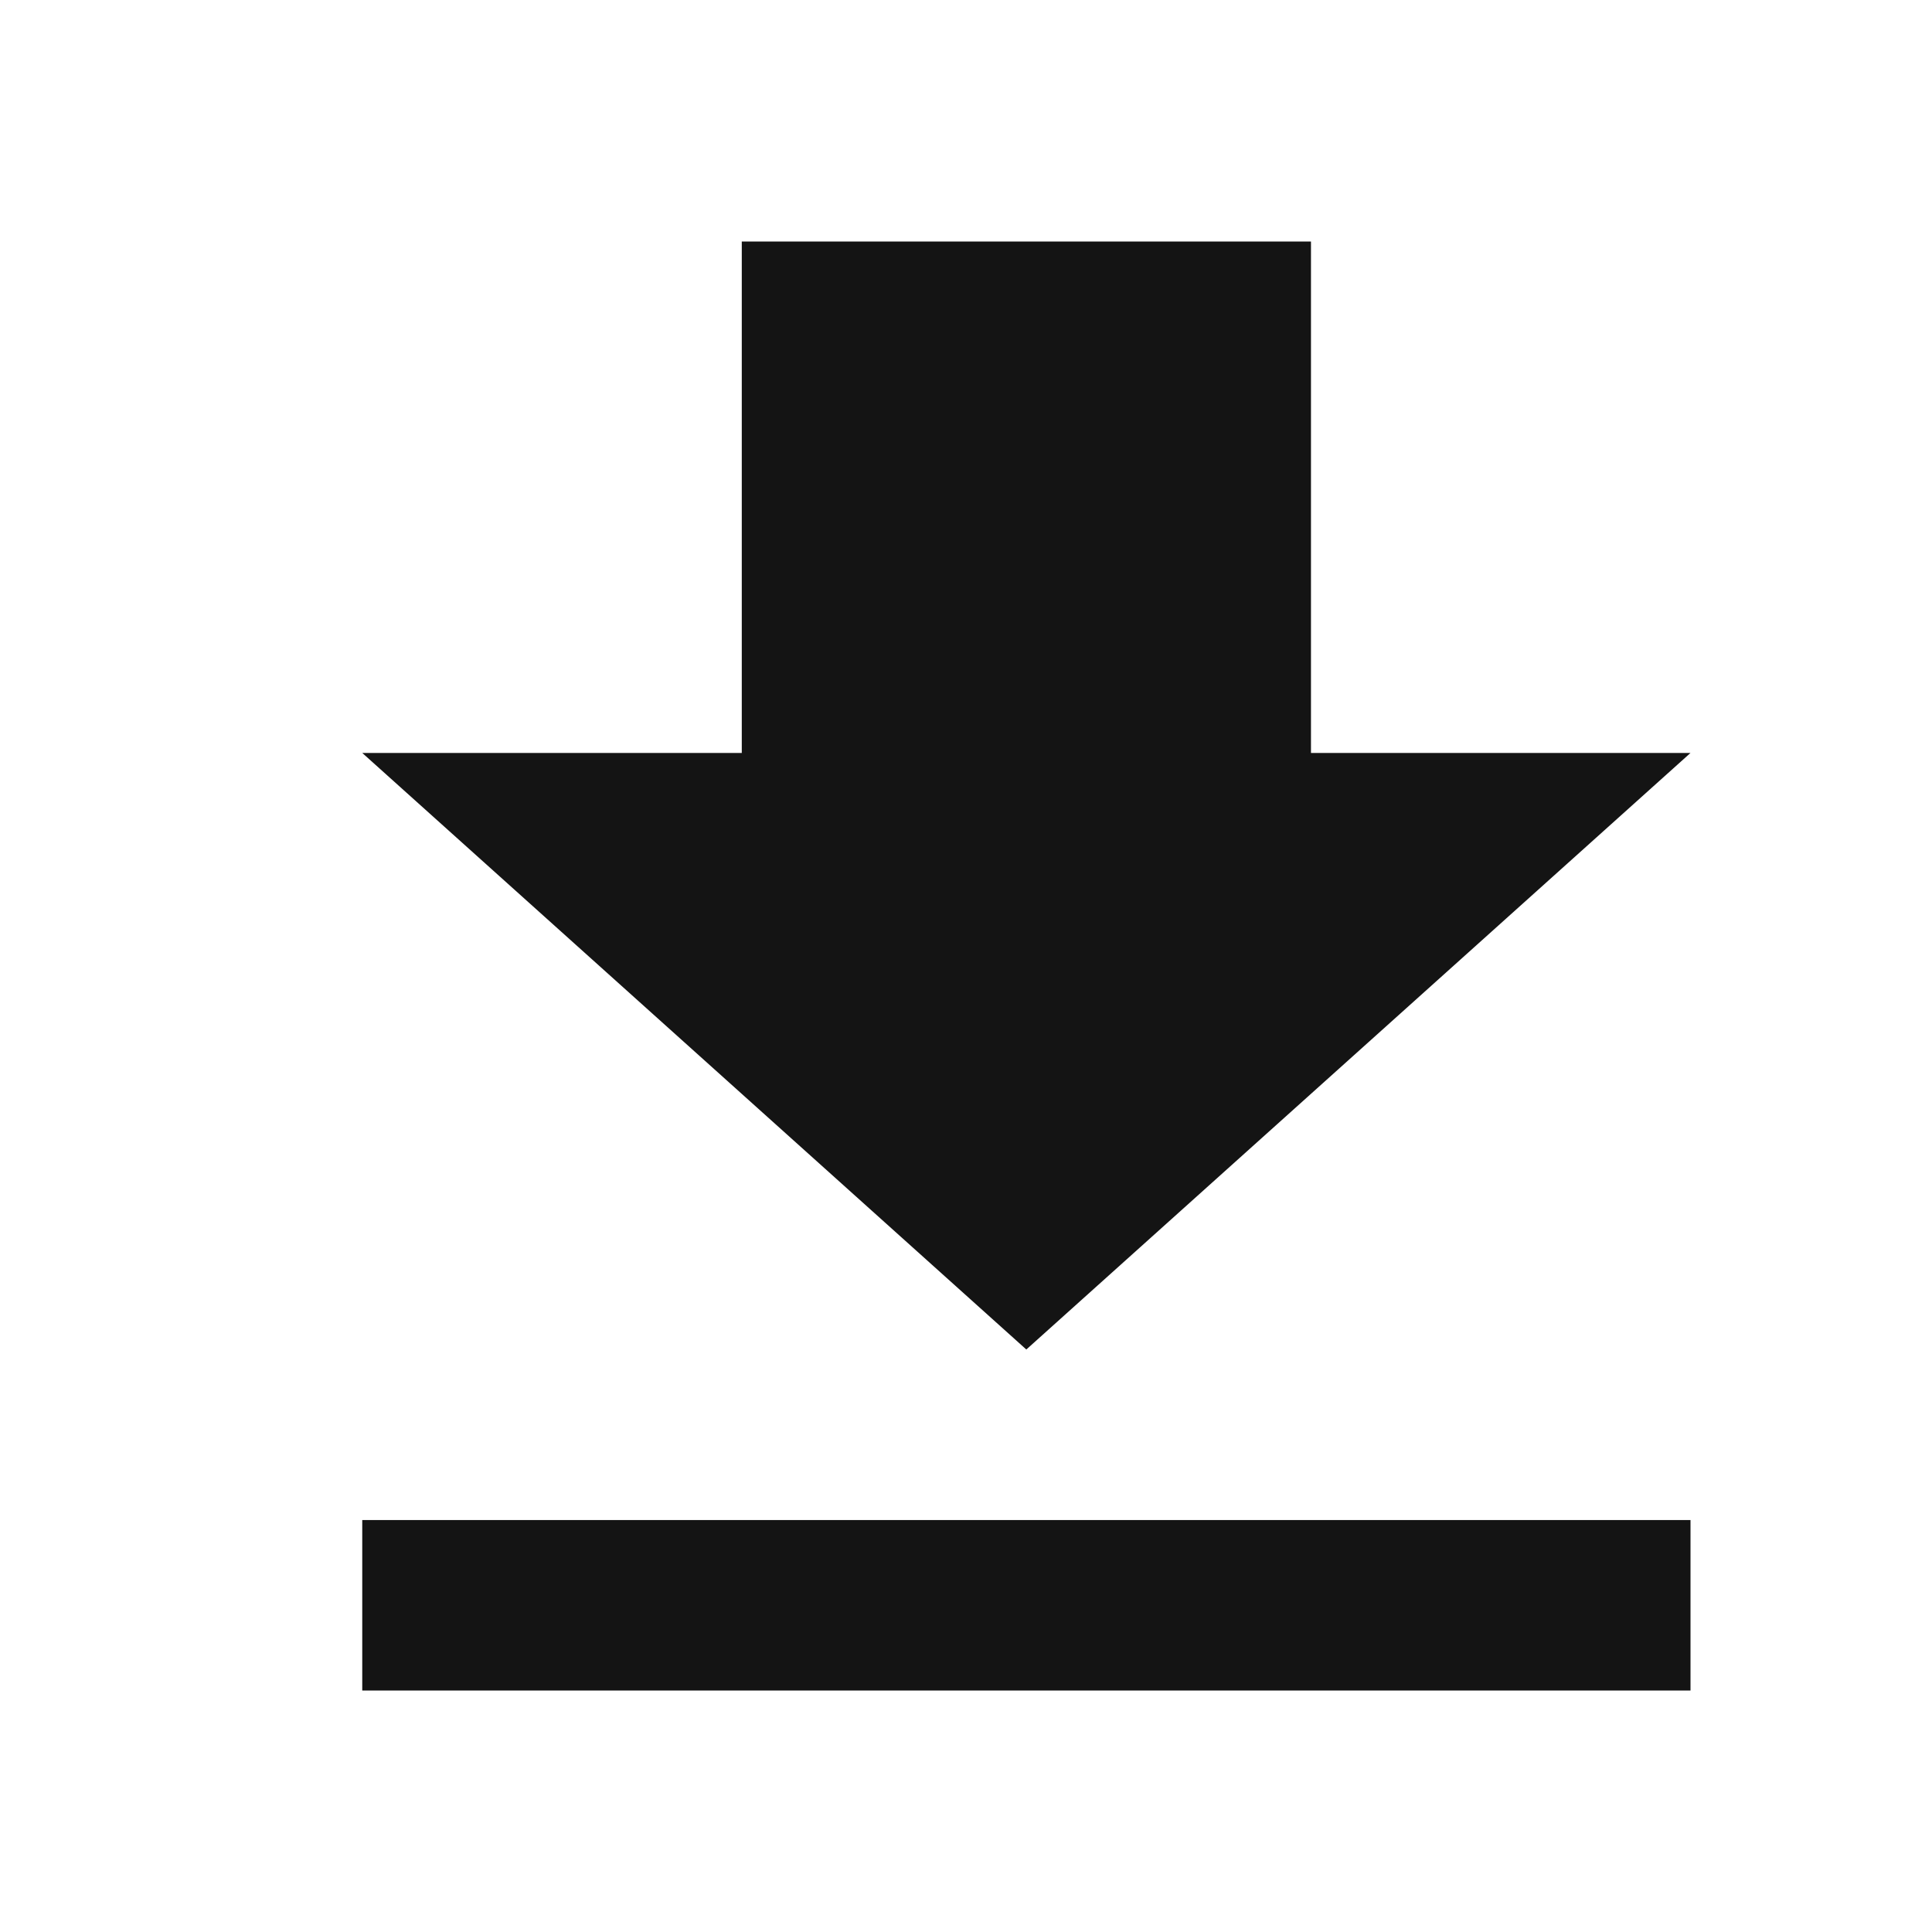<svg width="18" height="18" viewBox="0 0 18 18" fill="none" xmlns="http://www.w3.org/2000/svg">
<g clip-path="url(#clip0_2010_1886)">
<path d="M15.75 7.015H12.214V2.25H6.911V7.015H3.375L9.562 12.573L15.75 7.015ZM3.375 14.162V15.75H15.75V14.162H3.375Z" fill="#141414"/>
</g>
<defs>
<clipPath id="clip0_2010_1886">
<rect width="18" height="18" fill="white"/>
</clipPath>
</defs>
</svg>
